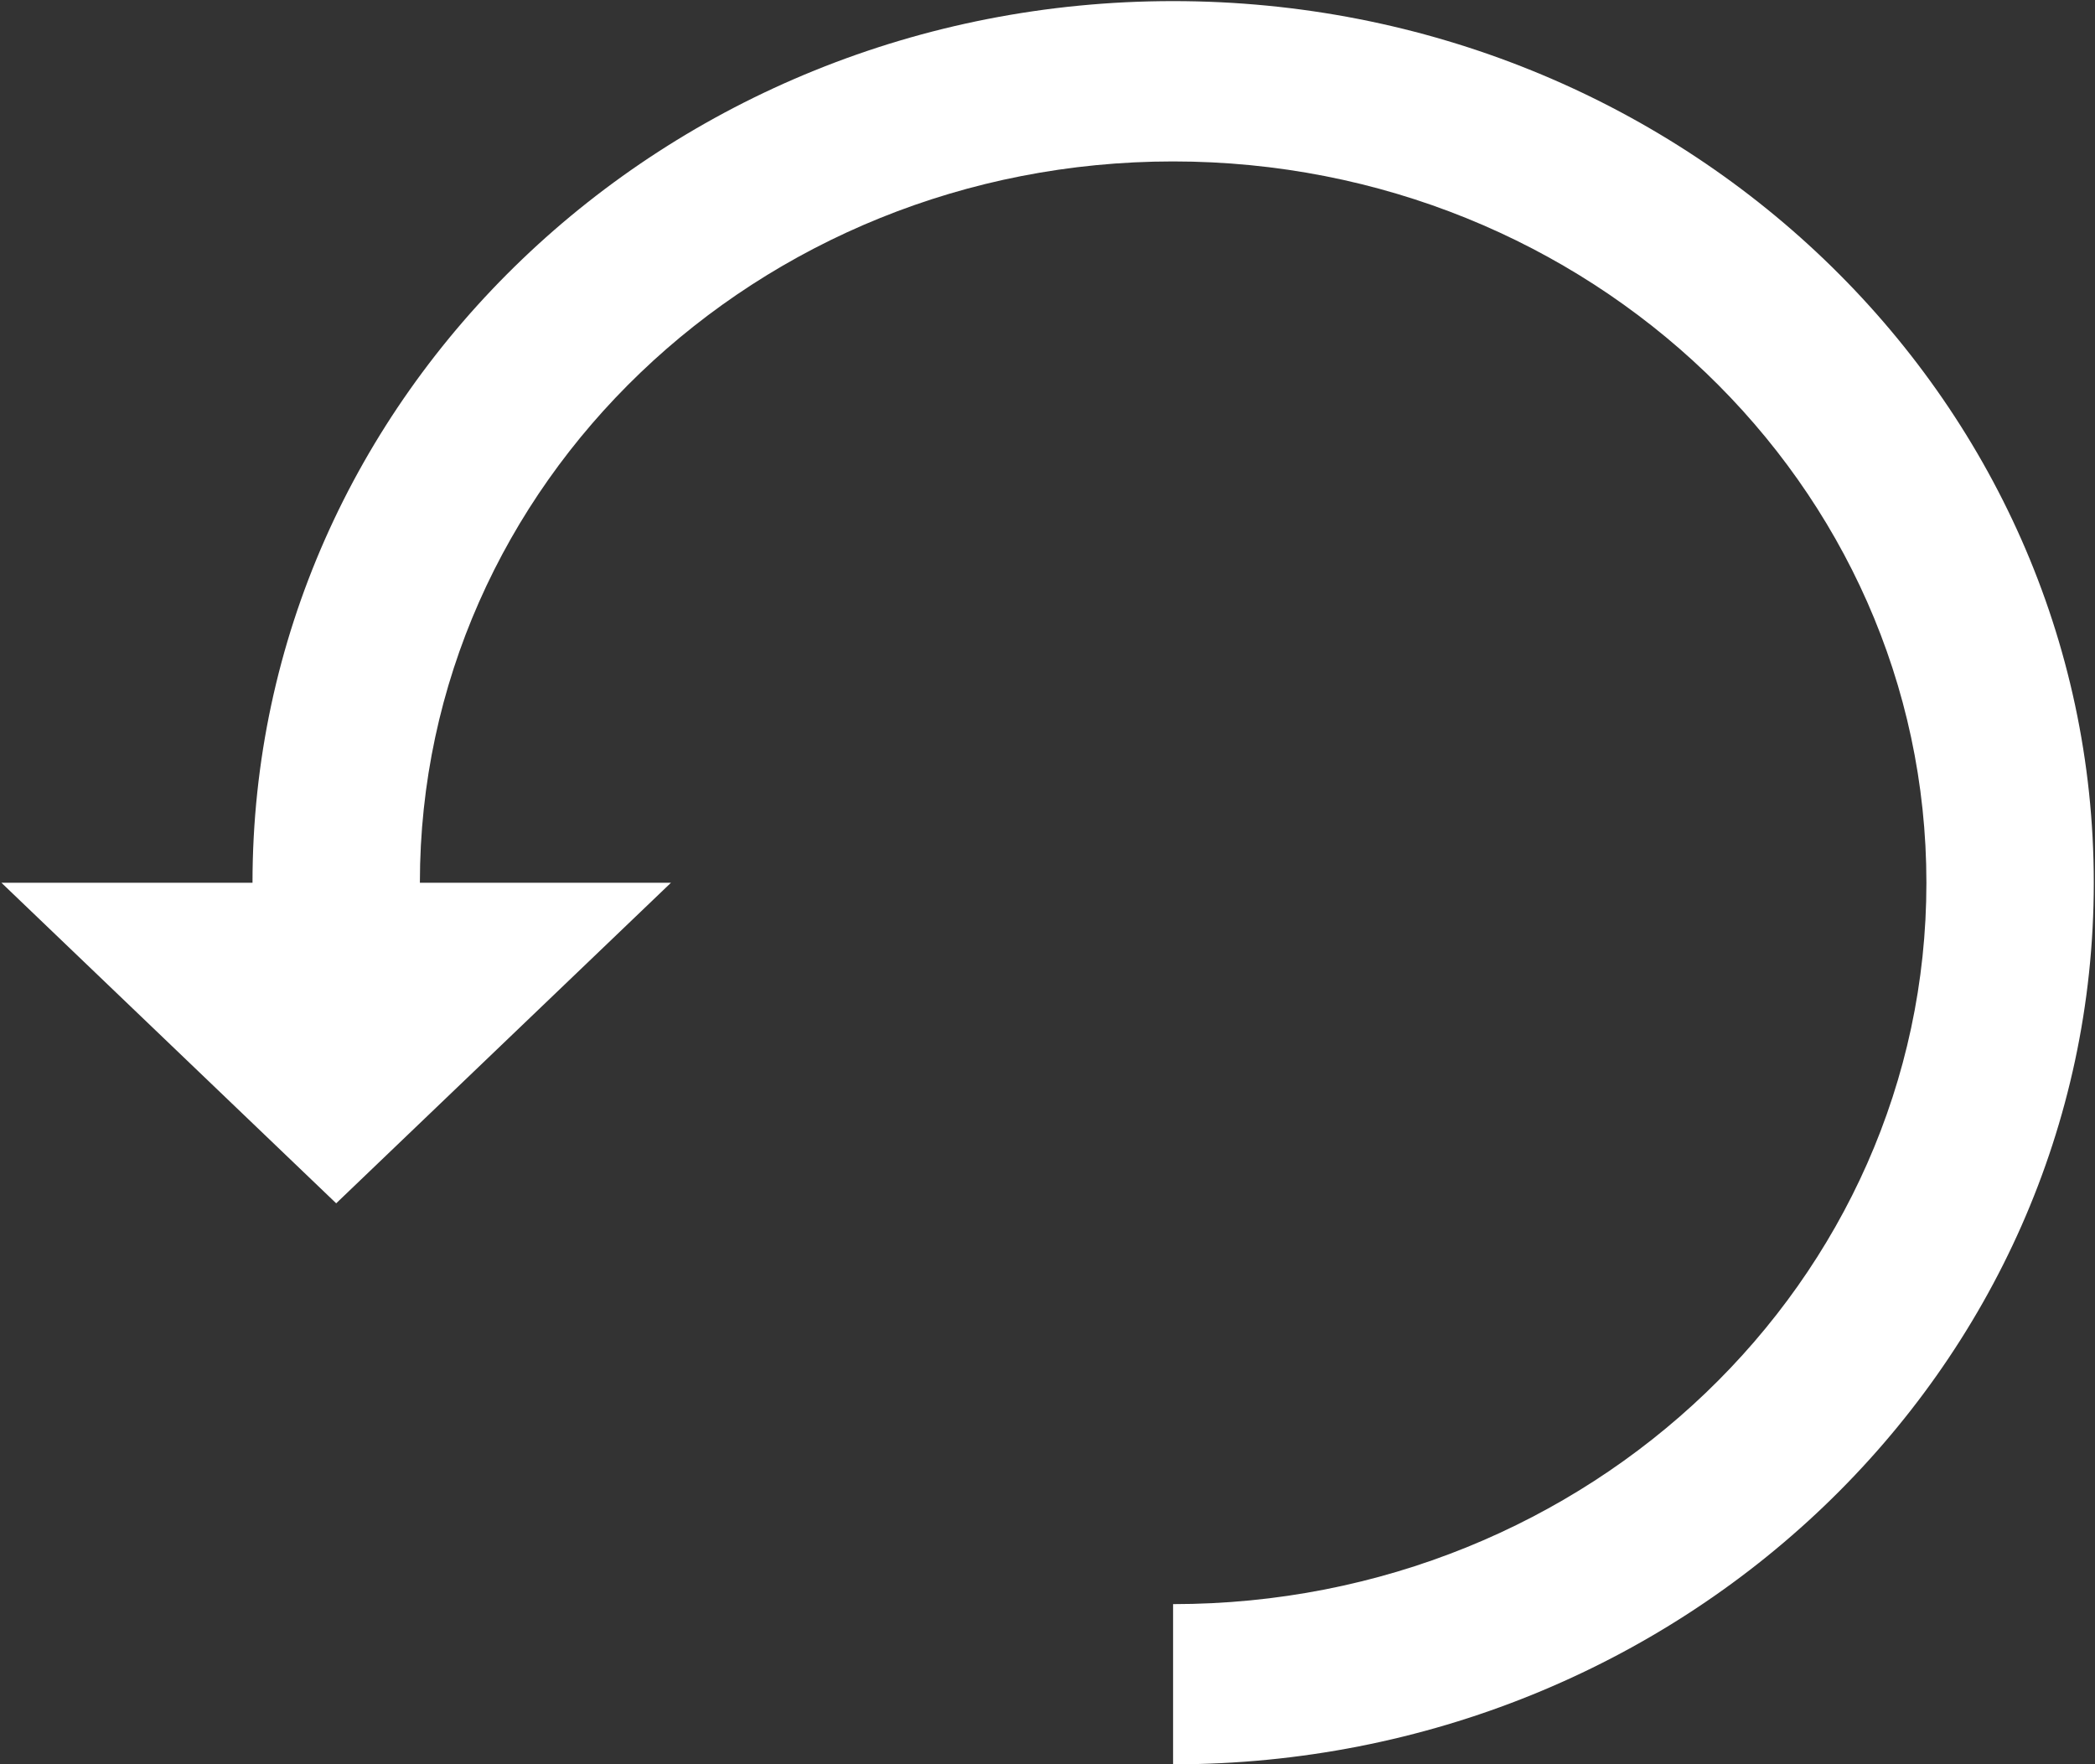 <svg xmlns="http://www.w3.org/2000/svg" xmlns:xlink="http://www.w3.org/1999/xlink" preserveAspectRatio="xMidYMid" width="19" height="16" viewBox="0 0 19 16">
  <rect x="0" y="0" width="19" height="16" fill="#333333" stroke="none"/>
  <defs>
    <style>
      .cls-1 {
        fill: #fff;
        fill-rule: evenodd;
      }
    </style>
  </defs>
  <path d="M10.639,0.010 C15.250,0.010 18.989,3.590 18.989,8.006 C18.989,12.422 15.250,16.001 10.639,16.001 L10.639,14.548 C14.412,14.548 17.471,11.619 17.471,8.006 C17.471,4.392 14.412,1.464 10.639,1.464 C6.866,1.464 3.808,4.392 3.808,8.006 L3.808,8.006 L6.085,8.006 L3.049,10.913 L0.013,8.006 L2.290,8.006 C2.290,3.590 6.028,0.010 10.639,0.010 Z" class="cls-1"/>
</svg>
